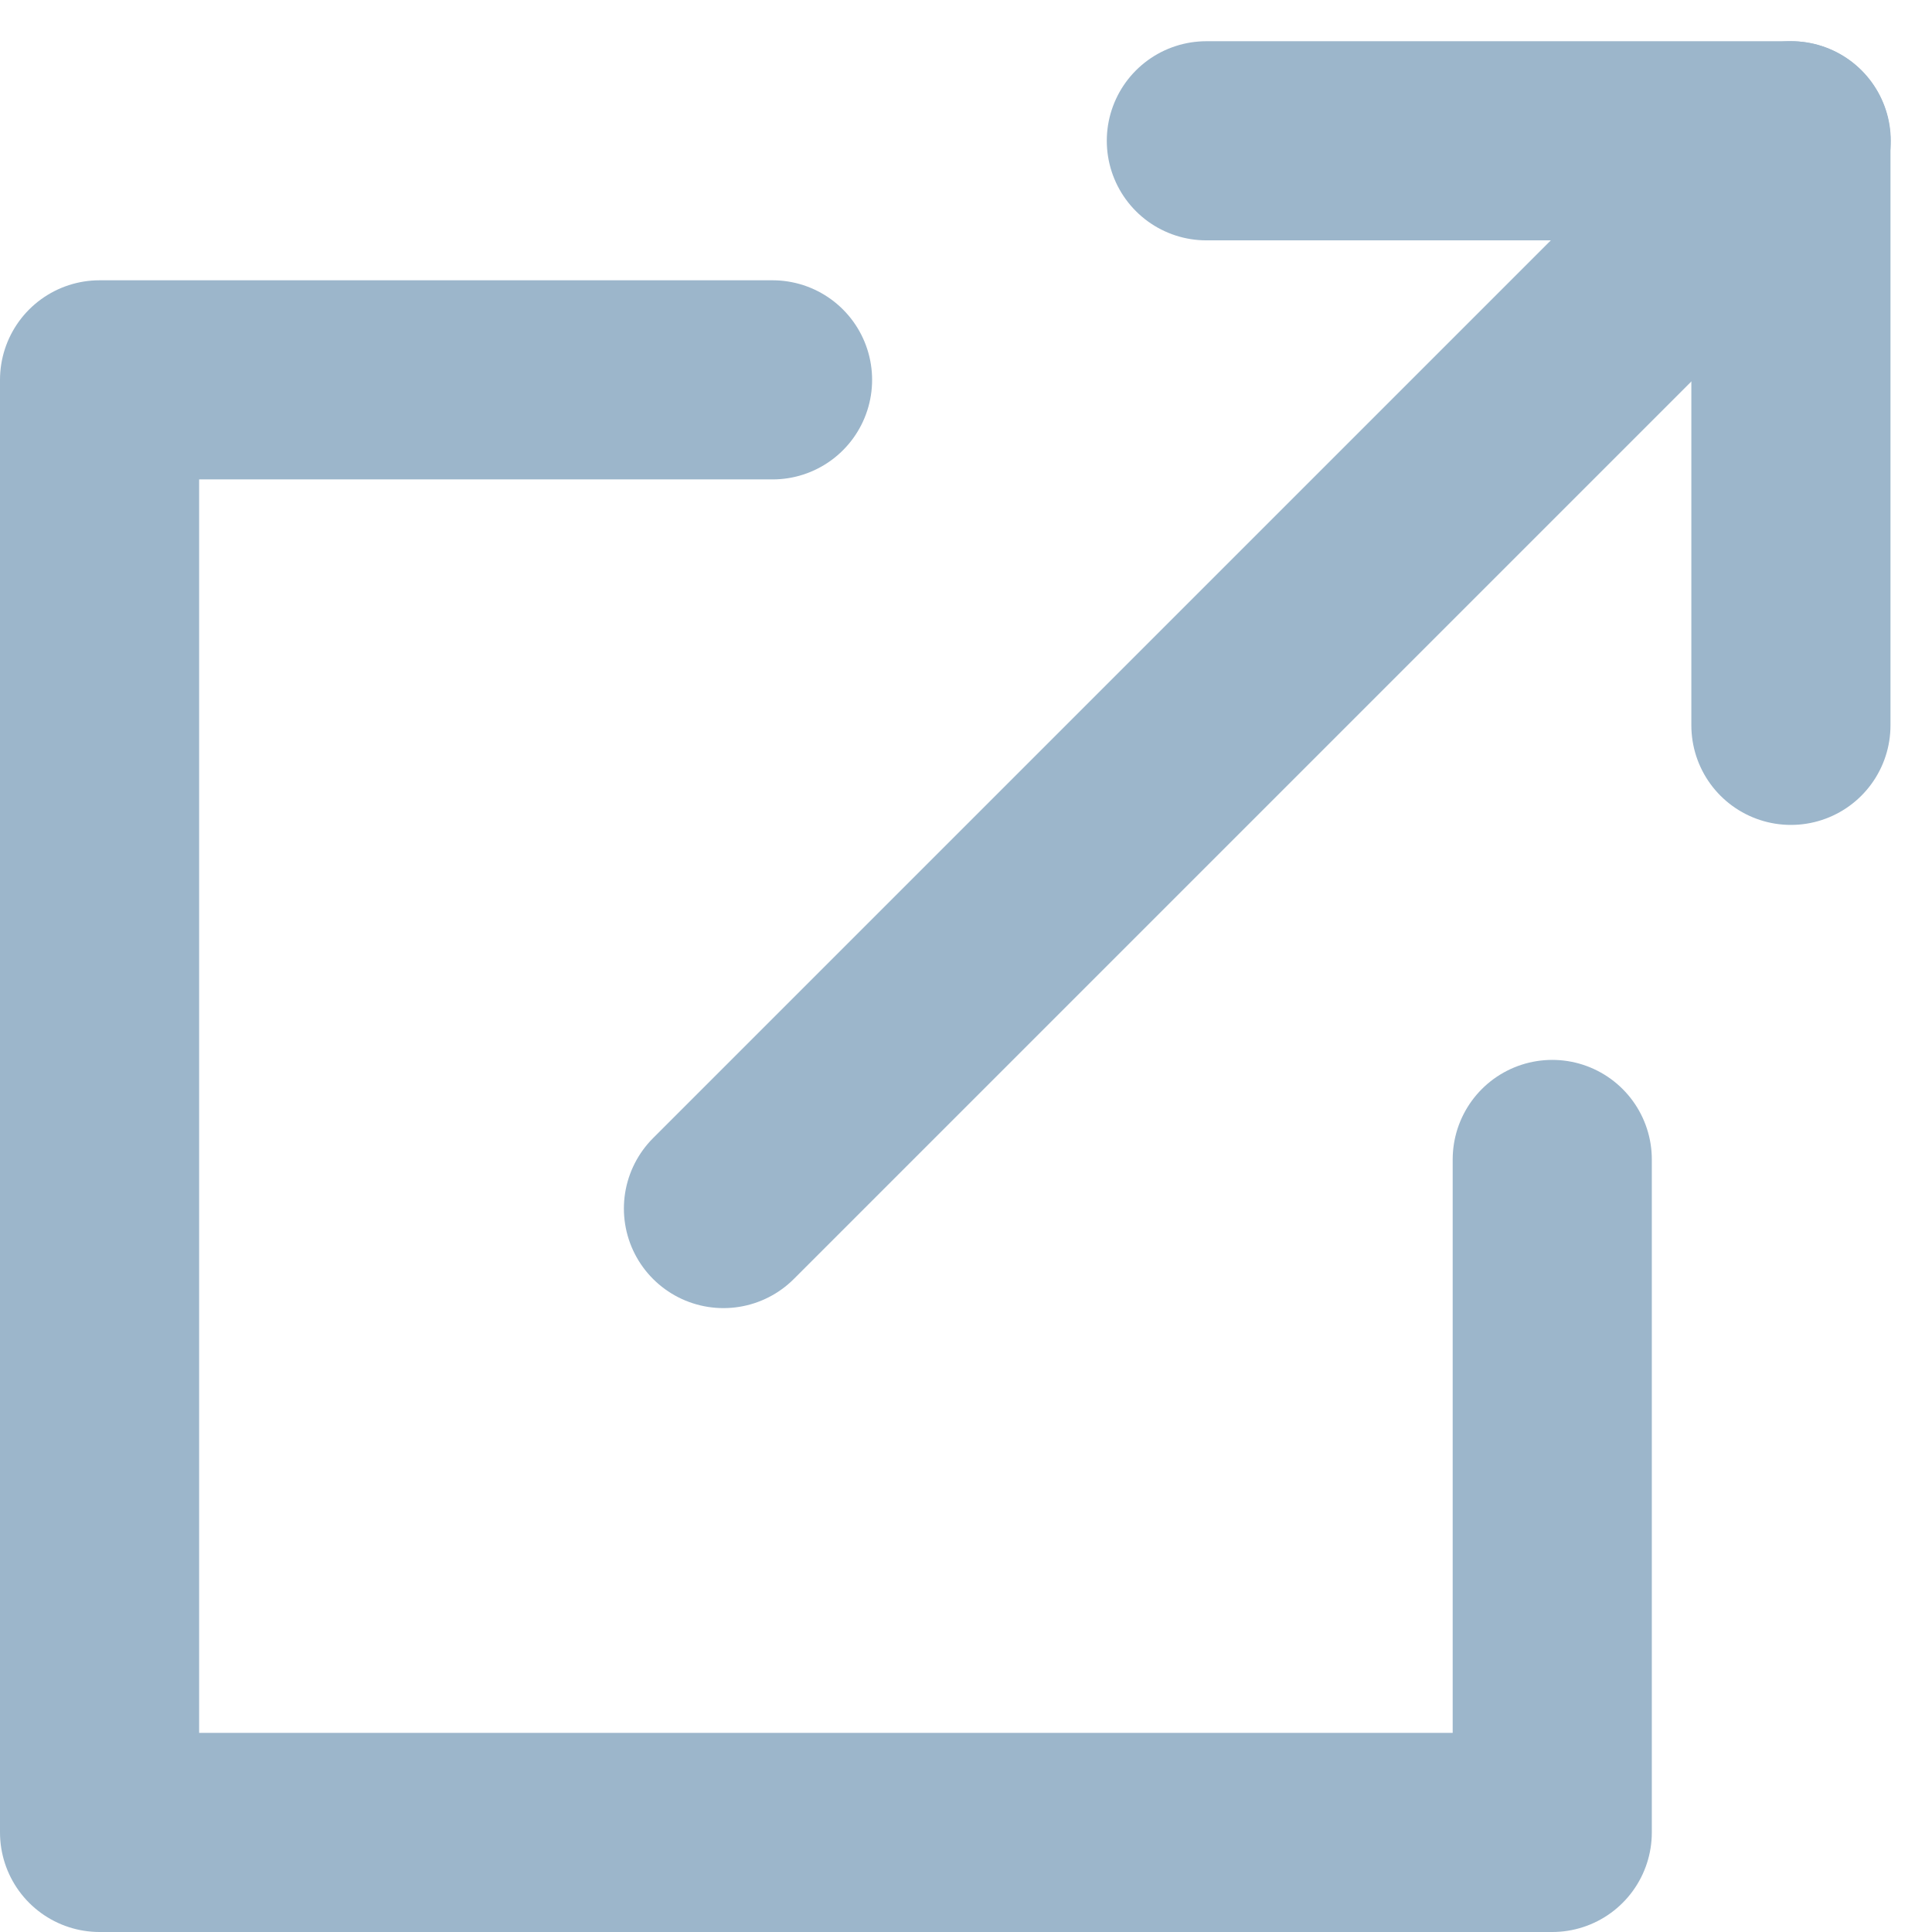 <svg xmlns="http://www.w3.org/2000/svg" width="19.404" height="19.405" viewBox="0 0 19.404 19.405">
  <g id="Group_10583" data-name="Group 10583" transform="translate(-453.791 -357.954)">
    <path id="Path_18935" data-name="Path 18935" d="M469.381,378.21v6.759h-14.59V370.38h6.759" transform="translate(0 -8.611)" fill="none" stroke="#9cb6cb" stroke-linecap="round" stroke-linejoin="round" stroke-width="2"/>
    <path id="Path_18936" data-name="Path 18936" d="M505.8,359.368h5.871v5.871" transform="translate(-39.893 0)" fill="none" stroke="#9cb6cb" stroke-linecap="round" stroke-linejoin="round" stroke-width="2"/>
    <line id="Line_5812" data-name="Line 5812" x1="10.724" y2="10.724" transform="translate(461.057 359.368)" fill="none" stroke="#9cb6cb" stroke-linecap="round" stroke-linejoin="round" stroke-width="2"/>
  </g>
</svg>
